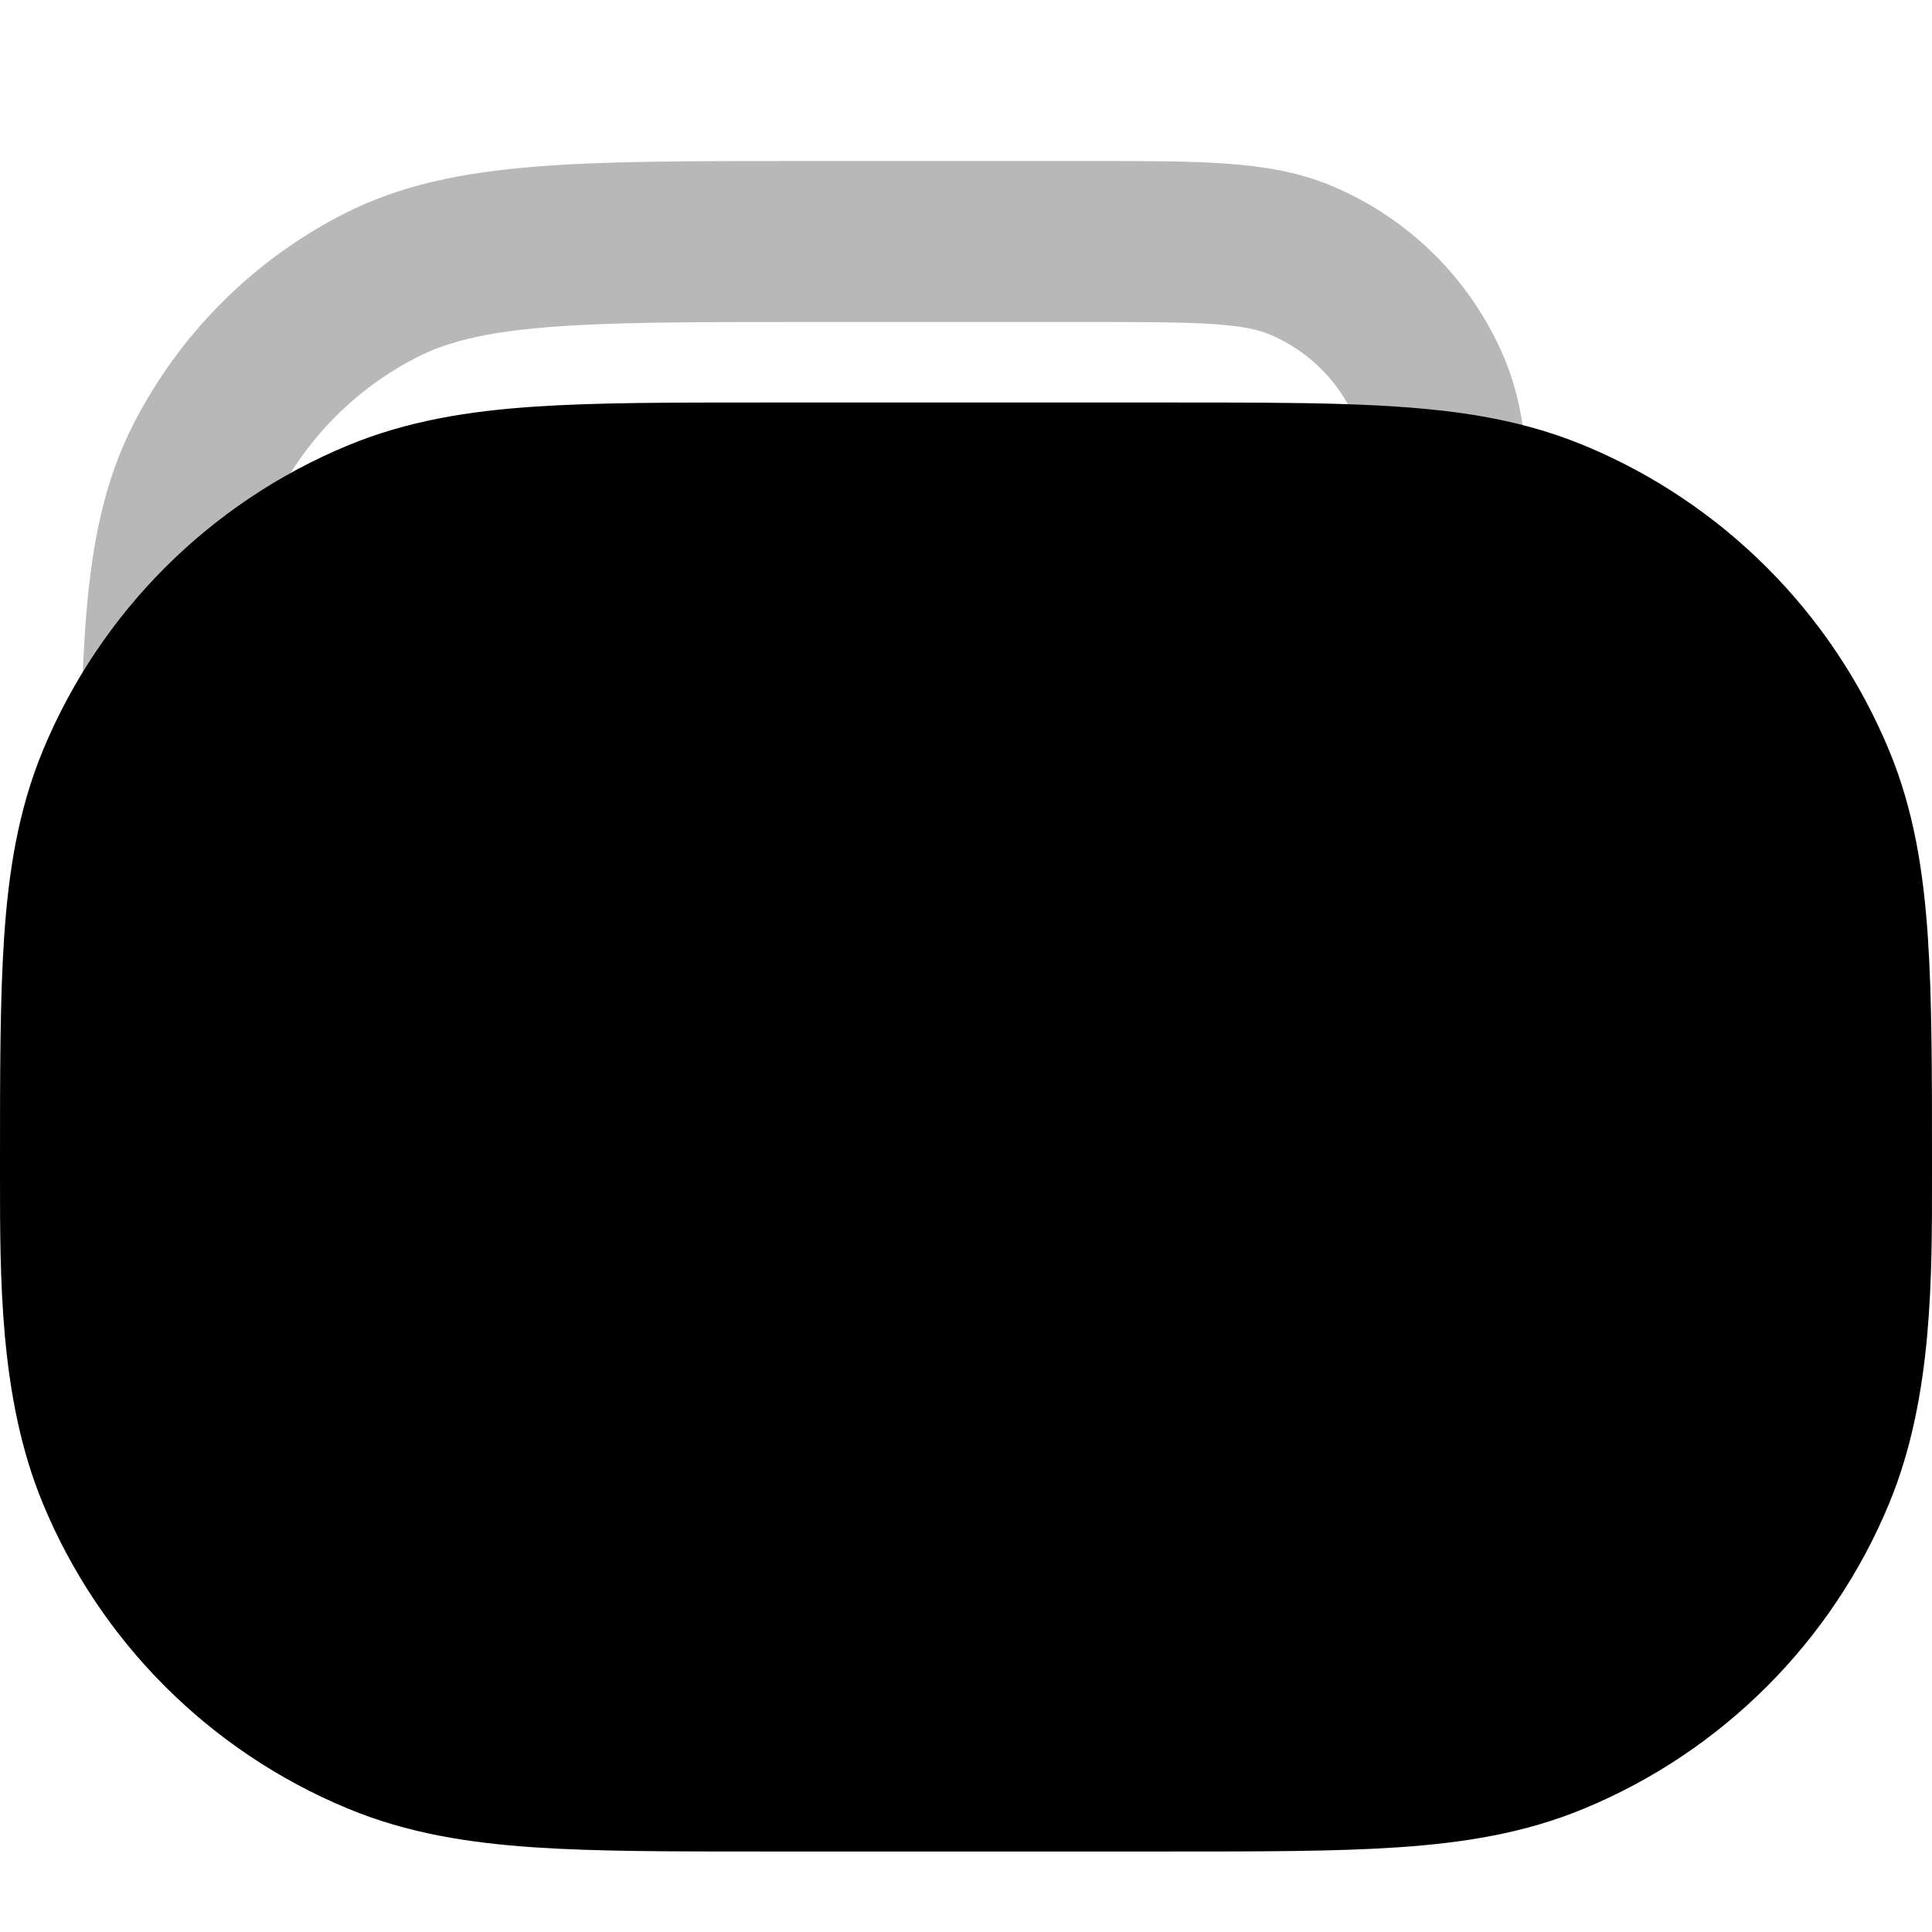<svg
  xmlns="http://www.w3.org/2000/svg"
  width="24"
  height="24"
  viewBox="0 0 24 24"
  fill="none"
  stroke="currentColor"
  stroke-width="2"
  stroke-linecap="round"
  stroke-linejoin="round"
>
  <path d="M14.601 6C16.145 6 17.275 6 18.161 6.144C18.564 6.21 18.937 6.308 19.296 6.457C20.766 7.066 21.934 8.234 22.543 9.704C22.793 10.306 22.899 10.948 22.95 11.696C23 12.428 23 13.33 23 14.464L23 14.622C23.001 15.852 23.001 17.191 22.543 18.296C21.934 19.766 20.766 20.934 19.296 21.543C18.695 21.793 18.052 21.899 17.304 21.95C16.573 22 15.671 22 14.536 22H9.464C8.33 22 7.428 22 6.696 21.95C5.948 21.899 5.306 21.793 4.704 21.543C3.234 20.934 2.066 19.766 1.457 18.296C0.999 17.191 1 15.852 1 14.622L1 14.464C1 13.33 1 12.428 1.05 11.696C1.101 10.948 1.208 10.306 1.457 9.704C2.066 8.234 3.234 7.066 4.704 6.457C5.306 6.208 5.948 6.101 6.696 6.05C7.428 6 8.33 6 9.464 6L14.601 6ZM14 11C13.448 11 13 11.448 13 12C13 12.552 13.448 13 14 13H17C17.552 13 18 12.552 18 12C18 11.448 17.552 11 17 11H14Z" fill="currentColor"/>
  <path d="M2 14.5V11C2 8.2 2 6.8 2.545 5.73C3.024 4.789 3.789 4.024 4.73 3.545C5.8 3 7.2 3 10 3H13.5C14.898 3 15.597 3 16.148 3.228C16.883 3.533 17.467 4.117 17.772 4.852C17.979 5.353 17.998 5.975 18 7.131" stroke="currentColor" stroke-width="2" opacity="0.28"/>
</svg>